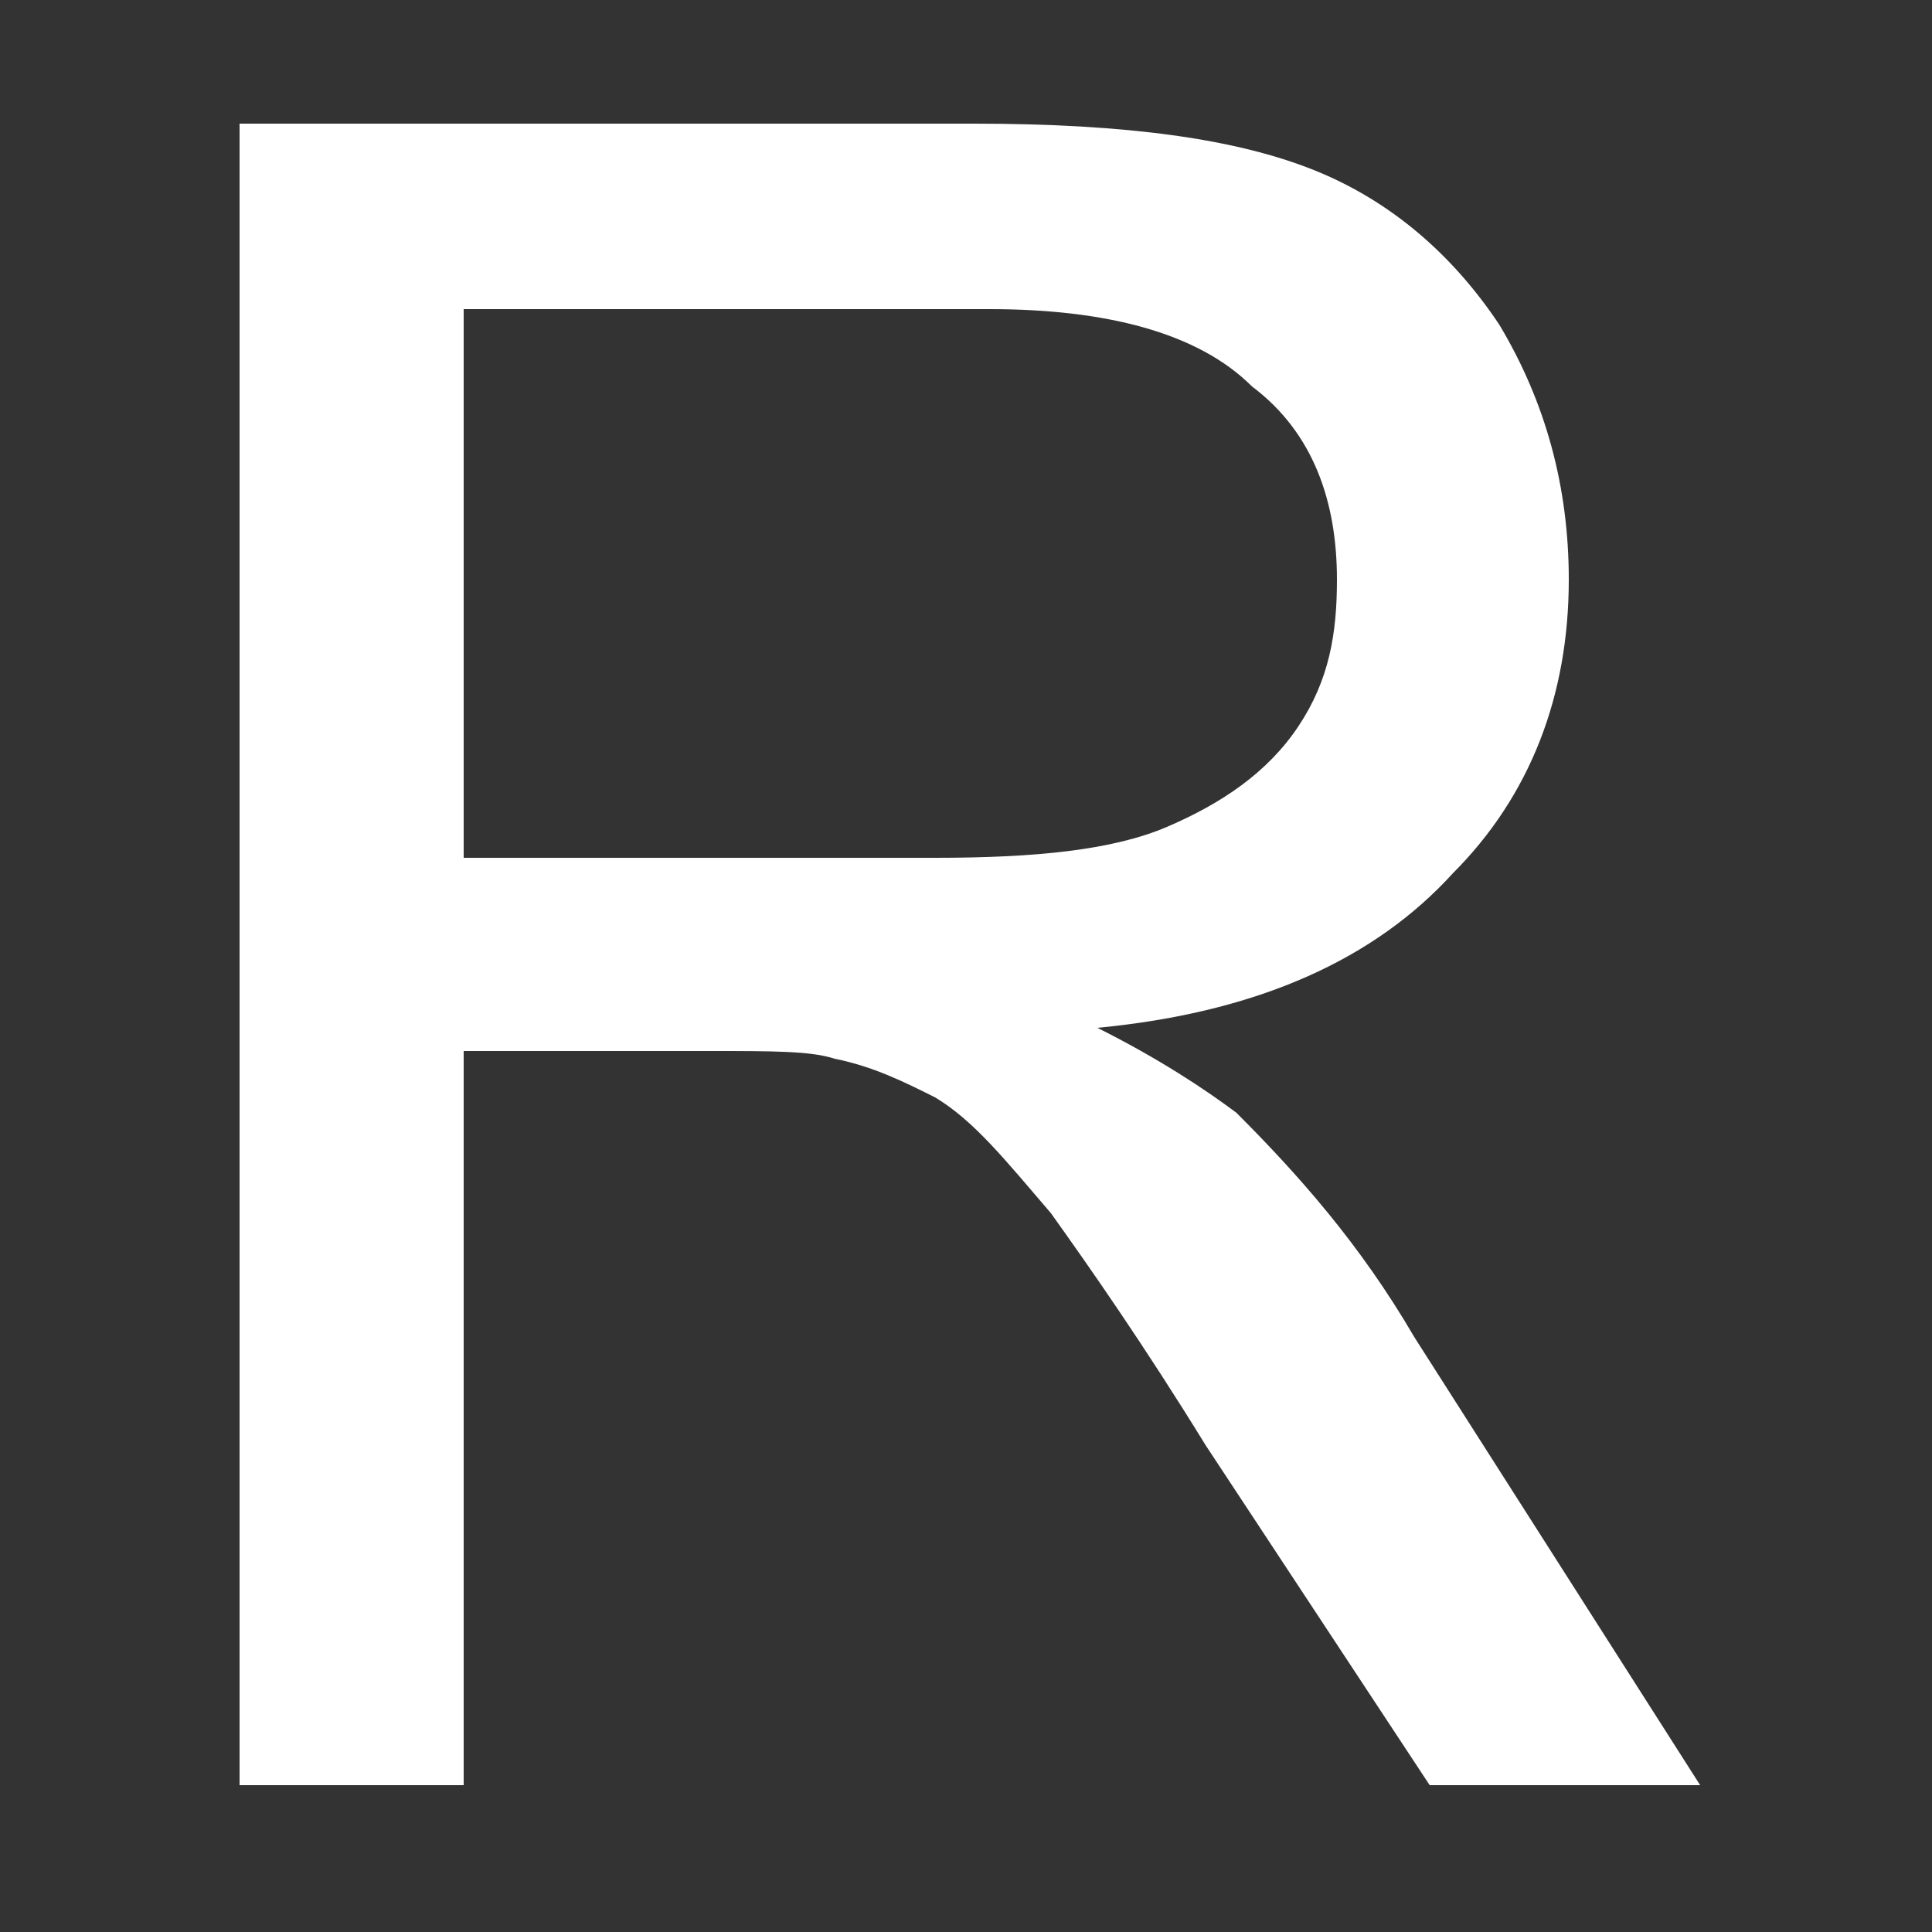 <?xml version="1.0" encoding="UTF-8"?>
<!DOCTYPE svg PUBLIC "-//W3C//DTD SVG 1.1//EN" "http://www.w3.org/Graphics/SVG/1.1/DTD/svg11.dtd">
<!-- Creator: CorelDRAW X7 -->
<svg xmlns="http://www.w3.org/2000/svg" xml:space="preserve" width="250px" height="250px" version="1.1" style="shape-rendering:geometricPrecision; text-rendering:geometricPrecision; image-rendering:optimizeQuality; fill-rule:evenodd; clip-rule:evenodd"
viewBox="0 0 250 250"
 xmlns:xlink="http://www.w3.org/1999/xlink">
 <rect x="0" y="0" width="250" height="250" fill="#333333" stroke="none"/>
 <g id="Layer_x0020_1">
  <path fill="#FFFFFF" class="fil0" d="M31 231l0 -215 95 0c20,0 34,2 44,6 10,4 18,11 24,20 6,10 9,21 9,33 0,15 -5,28 -15,38 -10,11 -25,18 -46,20 8,4 14,8 18,11 8,8 16,17 23,29l37 58 -35 0 -29 -44c-8,-13 -15,-23 -20,-30 -6,-7 -10,-12 -15,-15 -4,-2 -8,-4 -13,-5 -3,-1 -8,-1 -16,-1l-32 0 0 95 -29 0zm29 -120l61 0c13,0 23,-1 30,-4 7,-3 13,-7 17,-13 4,-6 5,-12 5,-19 0,-10 -3,-19 -11,-25 -7,-7 -19,-10 -34,-10l-68 0 0 71z"/>
 </g>
</svg>
